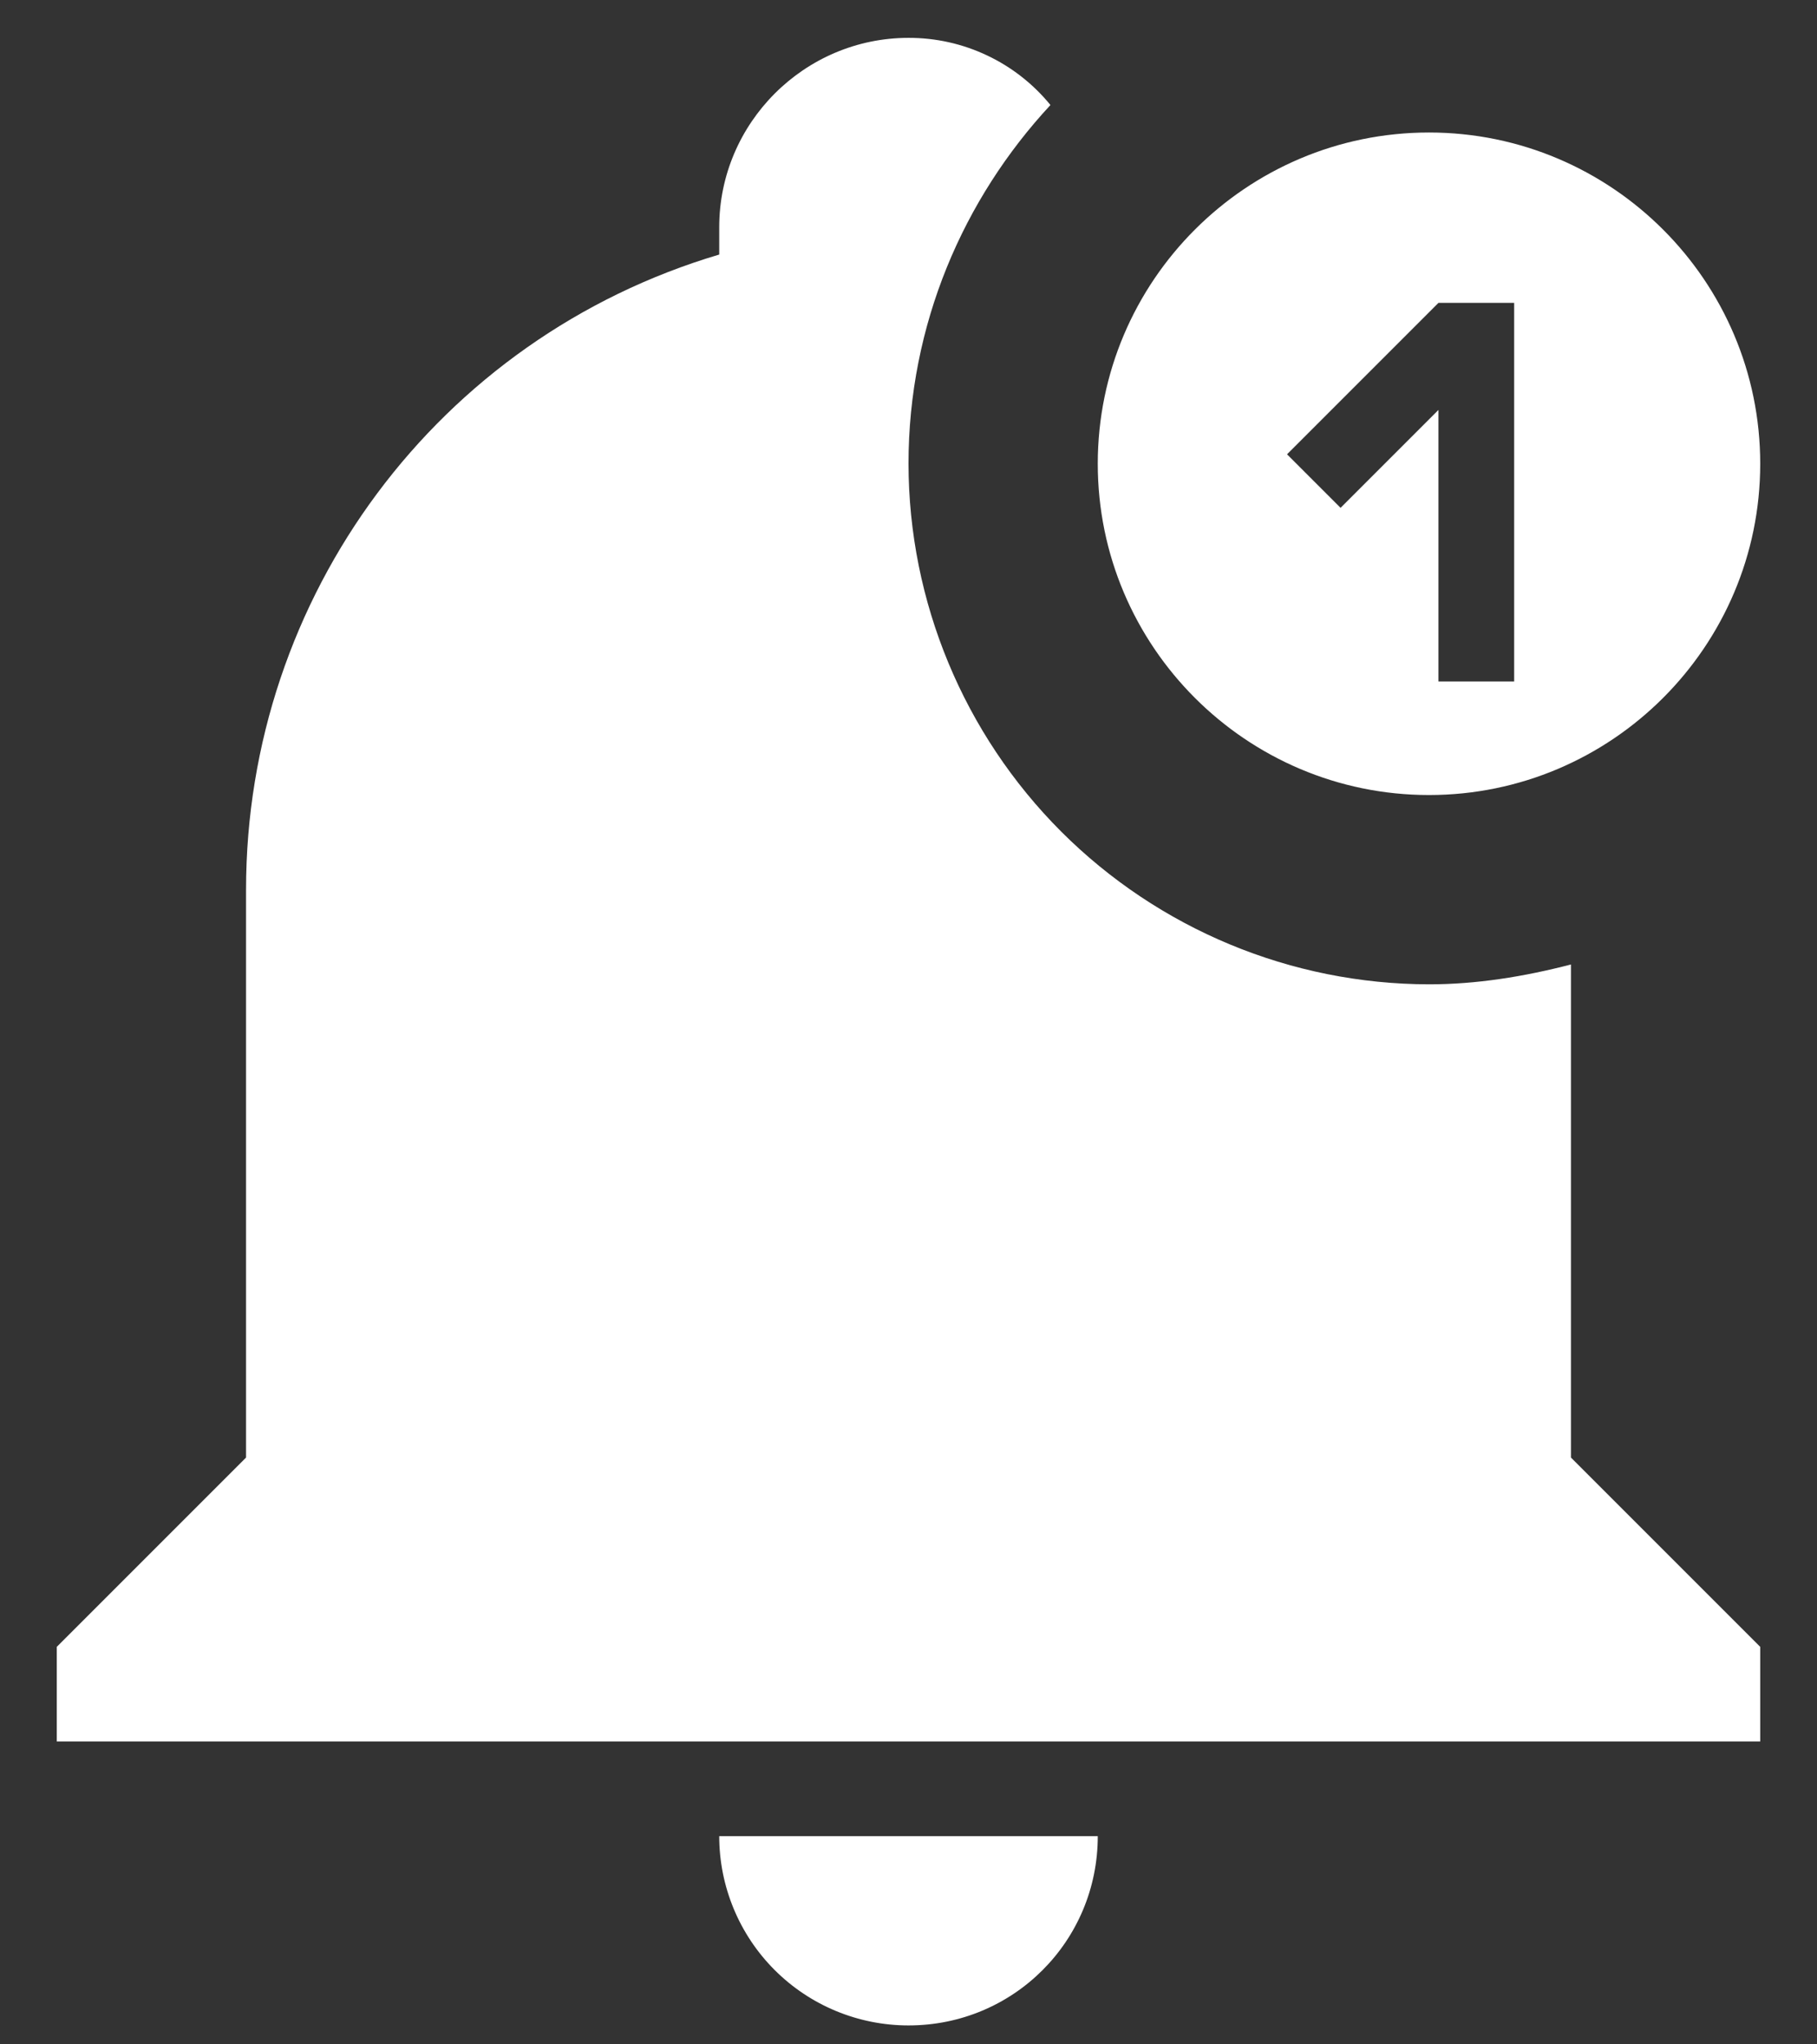 <svg width="24" height="27" viewBox="0 0 24 27" fill="none" xmlns="http://www.w3.org/2000/svg">
<rect x="0" y="0" width="24" height="27" fill="#333333" stroke="none"/>
<path fill-rule="evenodd" clip-rule="evenodd" d="M18.875 10.5C21.288 10.5 23.25 8.537 23.25 6.125C23.25 3.712 21.288 1.75 18.875 1.75C16.462 1.75 14.5 3.712 14.5 6.125C14.5 8.537 16.462 10.5 18.875 10.5ZM18.875 13C19.5 13 20.125 12.9 20.75 12.738V19.25L23.25 21.75V23H0.75V21.75L3.25 19.25V11.75C3.25 7.875 5.787 4.463 9.5 3.362V3C9.5 1.625 10.625 0.5 12 0.5C12.359 0.499 12.713 0.578 13.038 0.732C13.362 0.885 13.648 1.109 13.875 1.387C12.725 2.625 12 4.287 12 6.125C12.003 7.947 12.729 9.694 14.017 10.983C15.306 12.271 17.053 12.997 18.875 13ZM14.5 24.25C14.5 25.637 13.387 26.75 12 26.75C11.337 26.75 10.701 26.487 10.232 26.018C9.763 25.549 9.5 24.913 9.5 24.25H14.5ZM17 6L19 4H20V9H19V5.414L17.707 6.707L17 6Z" fill="white"/>
</svg>
